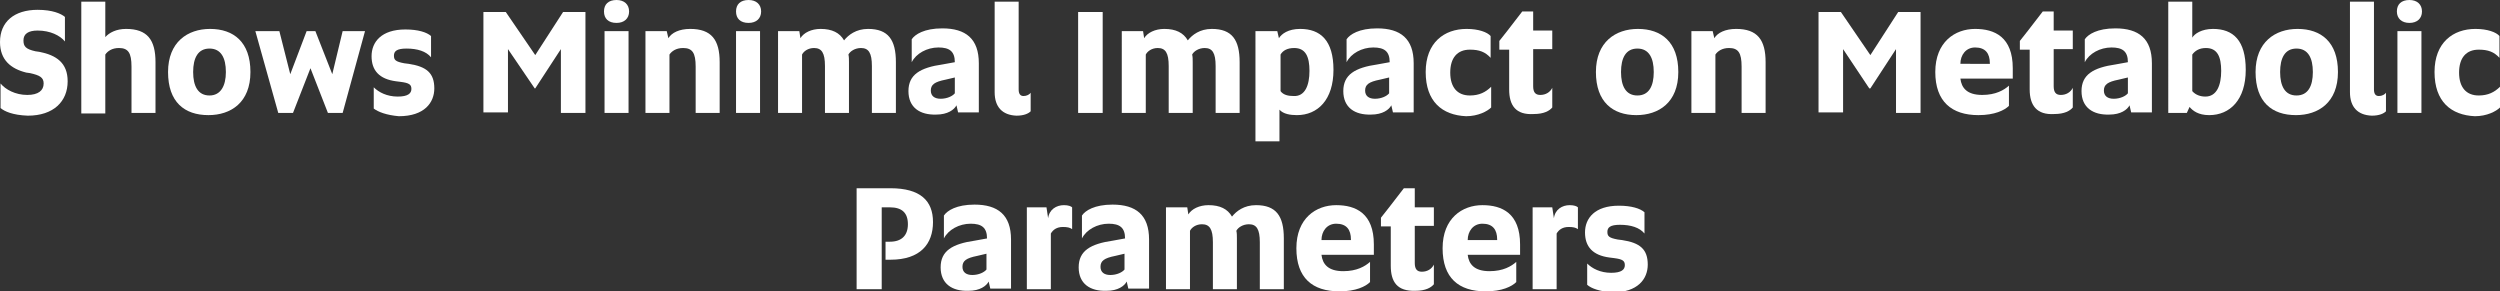 <!-- Generator: Adobe Illustrator 22.1.0, SVG Export Plug-In  -->
<svg version="1.1"
	 xmlns="http://www.w3.org/2000/svg" xmlns:xlink="http://www.w3.org/1999/xlink" xmlns:a="http://ns.adobe.com/AdobeSVGViewerExtensions/3.0/"
	 x="0px" y="0px" width="458.2px" height="53.4px" viewBox="0 0 458.2 53.4" style="enable-background:new 0 0 458.2 53.4;"
	 xml:space="preserve">
<rect x="0" y="0" width="458.2" height="53.4" fill="#333333" stroke="none"/>
<style type="text/css">
	.st0{fill:#FFFFFF;}
</style>
<defs>
</defs>
<g id="XMLID_1_">
	<g>
		<path id="XMLID_95_" class="st0" d="M0.1,19.8v-4.5C1,16.4,2.8,17.4,5,17.4c2,0,3-0.8,3-2.1c0-1.1-0.7-1.5-2.5-1.9l-0.7-0.1
			C2,12.6,0,11,0,7.7C0,4,2.6,1.8,6.9,1.8c2.7,0,4.3,0.7,5,1.3v4.5c-0.9-1.1-2.7-2-5-2c-1.7,0-2.6,0.6-2.6,1.8c0,1.1,0.4,1.6,2.2,2
			l0.7,0.1c3.1,0.6,5.2,2,5.2,5.4c0,3.7-2.6,6.3-7.3,6.3C2.3,21.1,0.8,20.4,0.1,19.8z"/>
		<path id="XMLID_93_" class="st0" d="M14.9,0.3h4.4v6.5c0.7-0.8,2-1.5,3.8-1.5c3.9,0,5.4,2,5.4,6.1v9.3h-4.4v-8.5
			c0-2.5-0.6-3.4-2.3-3.4c-1.3,0-2.1,0.6-2.5,1.2v10.8h-4.4V0.3z"/>
		<path id="XMLID_90_" class="st0" d="M30.8,13.2c0-5.5,3.6-7.9,7.7-7.9c4.3,0,7.4,2.4,7.4,7.9c0,5.6-3.6,7.9-7.7,7.9
			C33.8,21.1,30.8,18.7,30.8,13.2z M41.4,13.2c0-2.6-0.9-4.3-3-4.3c-2.1,0-3,1.7-3,4.3c0,2.6,0.9,4.3,3,4.3
			C40.4,17.5,41.4,15.8,41.4,13.2z"/>
		<path id="XMLID_88_" class="st0" d="M46.8,5.7h4.4l2,7.9l3-7.9h1.6l3.1,7.9l1.9-7.9h4.1l-4.1,15h-2.7l-3.2-8.2l-3.2,8.2H51
			L46.8,5.7z"/>
		<path id="XMLID_86_" class="st0" d="M68.5,19.9V16c0.9,0.9,2.4,1.7,4.4,1.7c1.9,0,2.5-0.6,2.5-1.4c0-0.8-0.4-1.1-2-1.3l-0.8-0.1
			c-3.1-0.4-4.5-2-4.5-4.6c0-2.6,1.8-4.9,6.2-4.9c2.3,0,3.9,0.5,4.7,1.2v3.9c-0.9-1.1-2.5-1.6-4.5-1.6c-1.8,0-2.3,0.5-2.3,1.3
			c0,0.8,0.3,1.1,1.9,1.4l0.8,0.1c3.3,0.5,4.7,1.7,4.7,4.5c0,2.6-1.8,5.1-6.5,5.1C70.8,21.1,69.3,20.5,68.5,19.9z"/>
		<path id="XMLID_84_" class="st0" d="M88.6,2.2h4.1l5.4,7.9l5.1-7.9h4.1v18.5h-4.5V9l-4.7,7.2H98L93.1,9v11.6h-4.5V2.2z"/>
		<path id="XMLID_81_" class="st0" d="M110.7,2.1c0-1.3,0.8-2.1,2.3-2.1c1.4,0,2.3,0.8,2.3,2.1s-0.9,2.1-2.3,2.1
			C111.5,4.2,110.7,3.4,110.7,2.1z M110.8,5.7h4.4v15h-4.4V5.7z"/>
		<path id="XMLID_79_" class="st0" d="M118.3,5.7h3.9l0.3,1.3c0.6-1,2-1.7,4-1.7c3.9,0,5.4,2,5.4,6.1v9.3h-4.4v-8.5
			c0-2.5-0.6-3.4-2.3-3.4c-1.3,0-2.1,0.6-2.5,1.2v10.7h-4.4V5.7z"/>
		<path id="XMLID_76_" class="st0" d="M134.9,2.1c0-1.3,0.8-2.1,2.3-2.1c1.4,0,2.3,0.8,2.3,2.1s-0.9,2.1-2.3,2.1
			C135.7,4.2,134.9,3.4,134.9,2.1z M134.9,5.7h4.4v15h-4.4V5.7z"/>
		<path id="XMLID_74_" class="st0" d="M142.5,5.7h4l0.2,1.3c0.6-1,2-1.7,3.7-1.7c2.1,0,3.5,0.7,4.3,2.1c0.8-1,2.2-2.1,4.4-2.1
			c3.7,0,5.1,2,5.1,6.1v9.3h-4.4v-8.6c0-2.4-0.6-3.3-2-3.3c-1.1,0-2,0.6-2.3,1.2c0.1,0.4,0.1,0.9,0.1,1.4v9.3h-4.4v-8.6
			c0-2.4-0.6-3.3-2-3.3c-1.1,0-1.9,0.6-2.2,1.2v10.7h-4.4V5.7z"/>
		<path id="XMLID_71_" class="st0" d="M166.5,16.7c0-3,2.1-4.3,6.3-4.9l2.2-0.4c0-2-1-2.7-3-2.7c-2.1,0-4.1,1.1-4.9,2.7V7.2
			c0.6-0.9,2.3-2,5.6-2c4.3,0,6.7,1.9,6.7,6.4v9h-3.8l-0.3-1.3c-0.4,0.8-1.6,1.7-3.7,1.7C168.6,21.1,166.5,19.7,166.5,16.7z
			 M175,14.2l-1.7,0.4c-2,0.4-2.7,0.9-2.7,2c0,1,0.7,1.5,1.8,1.5c1.2,0,2.2-0.5,2.6-1V14.2z"/>
		<path id="XMLID_69_" class="st0" d="M182.3,16.9V0.3h4.4v16.1c0,0.8,0.3,1.2,0.9,1.2s1.1-0.3,1.3-0.6v3.4
			c-0.4,0.4-1.2,0.8-2.6,0.8C183.7,21.1,182.3,19.6,182.3,16.9z"/>
		<path id="XMLID_67_" class="st0" d="M197.6,2.2h4.5v18.5h-4.5V2.2z"/>
		<path id="XMLID_65_" class="st0" d="M205.5,5.7h4l0.2,1.3c0.6-1,2-1.7,3.7-1.7c2.1,0,3.5,0.7,4.3,2.1c0.8-1,2.2-2.1,4.4-2.1
			c3.7,0,5.1,2,5.1,6.1v9.3h-4.4v-8.6c0-2.4-0.6-3.3-2-3.3c-1.1,0-2,0.6-2.3,1.2c0.1,0.4,0.1,0.9,0.1,1.4v9.3h-4.4v-8.6
			c0-2.4-0.6-3.3-2-3.3c-1.1,0-1.9,0.6-2.2,1.2v10.7h-4.4V5.7z"/>
		<path id="XMLID_62_" class="st0" d="M230.2,5.7h3.9l0.3,1.3c0.5-0.8,1.7-1.7,3.9-1.7c3.7,0,6.1,2.1,6.1,7.5c0,5.5-2.9,8.3-6.7,8.3
			c-1.2,0-2.5-0.2-3.2-1v5.8h-4.4V5.7z M240,13c0-2.6-0.7-4.2-2.8-4.2c-1.3,0-2.1,0.5-2.5,1.2v6.7c0.5,0.7,1.4,0.9,2.4,0.9
			C239.2,17.7,240,15.6,240,13z"/>
		<path id="XMLID_59_" class="st0" d="M246.2,16.7c0-3,2.1-4.3,6.3-4.9l2.2-0.4c0-2-1-2.7-3-2.7c-2.1,0-4.1,1.1-4.9,2.7V7.2
			c0.6-0.9,2.3-2,5.6-2c4.3,0,6.7,1.9,6.7,6.4v9h-3.8l-0.3-1.3c-0.4,0.8-1.6,1.7-3.7,1.7C248.3,21.1,246.2,19.7,246.2,16.7z
			 M254.6,14.2l-1.7,0.4c-2,0.4-2.7,0.9-2.7,2c0,1,0.7,1.5,1.8,1.5c1.2,0,2.2-0.5,2.6-1V14.2z"/>
		<path id="XMLID_57_" class="st0" d="M261.3,13.2c0-5.4,3.4-7.9,7.5-7.9c2.2,0,3.8,0.6,4.4,1.3v4c-1-1.1-2.1-1.5-3.8-1.5
			c-2.3,0-3.6,1.5-3.6,4.2c0,2.7,1.3,4.2,3.6,4.2c1.7,0,2.9-0.6,3.9-1.6v3.8c-0.7,0.7-2.4,1.6-4.6,1.6
			C264.3,21.1,261.3,18.6,261.3,13.2z"/>
		<path id="XMLID_55_" class="st0" d="M276.6,16.4V9.1h-1.8V7.5l1.5-1.9l2.7-3.5h2v3.5h3.5v3.4H281v6.8c0,1.1,0.4,1.6,1.3,1.6
			c1,0,1.8-0.5,2.2-1.3v3.6c-0.5,0.6-1.5,1.2-3.4,1.2C277.8,21.1,276.6,19.3,276.6,16.4z"/>
		<path id="XMLID_52_" class="st0" d="M292.5,13.2c0-5.5,3.6-7.9,7.7-7.9c4.3,0,7.4,2.4,7.4,7.9c0,5.6-3.6,7.9-7.7,7.9
			C295.6,21.1,292.5,18.7,292.5,13.2z M303.1,13.2c0-2.6-0.9-4.3-3-4.3c-2.1,0-3,1.7-3,4.3c0,2.6,0.9,4.3,3,4.3
			C302.2,17.5,303.1,15.8,303.1,13.2z"/>
		<path id="XMLID_50_" class="st0" d="M310,5.7h3.9l0.3,1.3c0.6-1,2-1.7,4-1.7c3.9,0,5.4,2,5.4,6.1v9.3h-4.4v-8.5
			c0-2.5-0.6-3.4-2.3-3.4c-1.3,0-2.1,0.6-2.5,1.2v10.7H310V5.7z"/>
		<path id="XMLID_48_" class="st0" d="M333.3,2.2h4.1l5.4,7.9l5.1-7.9h4.1v18.5h-4.5V9l-4.7,7.2h-0.2L337.8,9v11.6h-4.5V2.2z"/>
		<path id="XMLID_45_" class="st0" d="M354.7,13.2c0-5.5,3.6-7.9,7.3-7.9c3.6,0,6.9,1.5,6.9,7.2v1.9h-9.6c0.2,1.7,1.2,3,4,3
			c2.5,0,4-0.9,4.9-1.7v3.7c-0.8,0.8-2.6,1.7-5.6,1.7C357.7,21.1,354.7,18.6,354.7,13.2z M364.7,11.7v-0.1c0-1.8-0.8-2.9-2.7-2.9
			c-1.7,0-2.7,1.4-2.7,3H364.7z"/>
		<path id="XMLID_43_" class="st0" d="M372,16.4V9.1h-1.8V7.5l1.5-1.9l2.7-3.5h2v3.5h3.5v3.4h-3.5v6.8c0,1.1,0.4,1.6,1.3,1.6
			c1,0,1.8-0.5,2.2-1.3v3.6c-0.5,0.6-1.5,1.2-3.4,1.2C373.3,21.1,372,19.3,372,16.4z"/>
		<path id="XMLID_40_" class="st0" d="M381.5,16.7c0-3,2.1-4.3,6.3-4.9l2.2-0.4c0-2-1-2.7-3-2.7c-2.1,0-4.1,1.1-4.9,2.7V7.2
			c0.6-0.9,2.3-2,5.6-2c4.3,0,6.7,1.9,6.7,6.4v9h-3.8l-0.3-1.3c-0.4,0.8-1.6,1.7-3.7,1.7C383.6,21.1,381.5,19.7,381.5,16.7z
			 M390,14.2l-1.7,0.4c-2,0.4-2.7,0.9-2.7,2c0,1,0.7,1.5,1.8,1.5c1.2,0,2.2-0.5,2.6-1V14.2z"/>
		<path id="XMLID_37_" class="st0" d="M401.3,19.6l-0.5,1.1h-3.4V0.3h4.4v6.6c0.4-0.7,1.7-1.6,3.8-1.6c3.7,0,6,2.1,6,7.5
			c0,5.5-2.9,8.3-6.7,8.3C402.9,21.1,401.9,20.3,401.3,19.6z M401.8,16.7c0.6,0.7,1.5,1,2.4,1c2.1,0,2.9-2.1,2.9-4.7
			s-0.7-4.2-2.8-4.2c-1.2,0-2,0.5-2.5,1.2V16.7z"/>
		<path id="XMLID_34_" class="st0" d="M413.4,13.2c0-5.5,3.6-7.9,7.7-7.9c4.3,0,7.4,2.4,7.4,7.9c0,5.6-3.6,7.9-7.7,7.9
			C416.4,21.1,413.4,18.7,413.4,13.2z M423.9,13.2c0-2.6-0.9-4.3-3-4.3c-2.1,0-3,1.7-3,4.3c0,2.6,0.9,4.3,3,4.3
			C423,17.5,423.9,15.8,423.9,13.2z"/>
		<path id="XMLID_32_" class="st0" d="M430.7,16.9V0.3h4.4v16.1c0,0.8,0.3,1.2,0.9,1.2s1.1-0.3,1.3-0.6v3.4
			c-0.4,0.4-1.2,0.8-2.6,0.8C432.1,21.1,430.7,19.6,430.7,16.9z"/>
		<path id="XMLID_29_" class="st0" d="M439.3,2.1c0-1.3,0.8-2.1,2.3-2.1c1.4,0,2.3,0.8,2.3,2.1s-0.9,2.1-2.3,2.1
			C440.2,4.2,439.3,3.4,439.3,2.1z M439.4,5.7h4.4v15h-4.4V5.7z"/>
		<path id="XMLID_27_" class="st0" d="M446.2,13.2c0-5.4,3.4-7.9,7.5-7.9c2.2,0,3.8,0.6,4.4,1.3v4c-1-1.1-2.1-1.5-3.8-1.5
			c-2.3,0-3.6,1.5-3.6,4.2c0,2.7,1.3,4.2,3.6,4.2c1.7,0,2.9-0.6,3.9-1.6v3.8c-0.7,0.7-2.4,1.6-4.6,1.6
			C449.2,21.1,446.2,18.6,446.2,13.2z"/>
		<path id="XMLID_25_" class="st0" d="M157,34.5h6.2c5.5,0,7.8,2.3,7.8,6.2c0,4-2.3,6.9-7.8,6.9h-0.9v-3.3h0.8
			c2.2,0,3.3-1.2,3.3-3.2c0-2.1-1.1-3.1-3.3-3.1h-1.5v15H157V34.5z"/>
		<path id="XMLID_22_" class="st0" d="M172.4,49c0-3,2.1-4.3,6.3-4.9l2.2-0.4c0-2-1-2.7-3-2.7c-2.1,0-4.1,1.1-4.9,2.7v-4.2
			c0.6-0.9,2.3-2,5.6-2c4.3,0,6.7,1.9,6.7,6.4v9h-3.8l-0.3-1.3c-0.4,0.8-1.6,1.7-3.7,1.7C174.5,53.4,172.4,52,172.4,49z M180.8,46.5
			l-1.7,0.4c-2,0.4-2.7,0.9-2.7,2c0,1,0.7,1.5,1.8,1.5c1.2,0,2.2-0.5,2.6-1V46.5z"/>
		<path id="XMLID_20_" class="st0" d="M188.2,38h3.6l0.3,2c0.2-1.6,1.5-2.4,2.9-2.4c0.8,0,1.3,0.2,1.5,0.4v4
			c-0.4-0.3-0.9-0.4-1.7-0.4c-1.1,0-1.8,0.5-2.2,1.2V53h-4.4V38z"/>
		<path id="XMLID_17_" class="st0" d="M197.7,49c0-3,2.1-4.3,6.3-4.9l2.2-0.4c0-2-1-2.7-3-2.7c-2.1,0-4.1,1.1-4.9,2.7v-4.2
			c0.6-0.9,2.3-2,5.6-2c4.3,0,6.7,1.9,6.7,6.4v9h-3.8l-0.3-1.3c-0.4,0.8-1.6,1.7-3.7,1.7C199.8,53.4,197.7,52,197.7,49z M206.1,46.5
			l-1.7,0.4c-2,0.4-2.7,0.9-2.7,2c0,1,0.7,1.5,1.8,1.5c1.2,0,2.2-0.5,2.6-1V46.5z"/>
		<path id="XMLID_15_" class="st0" d="M213.6,38h4l0.2,1.3c0.6-1,2-1.7,3.7-1.7c2.1,0,3.5,0.7,4.3,2.1c0.8-1,2.2-2.1,4.4-2.1
			c3.7,0,5.1,2,5.1,6.1V53h-4.4v-8.6c0-2.4-0.6-3.3-2-3.3c-1.1,0-2,0.6-2.3,1.2c0.1,0.4,0.1,0.9,0.1,1.4V53h-4.4v-8.6
			c0-2.4-0.6-3.3-2-3.3c-1.1,0-1.9,0.6-2.2,1.2V53h-4.4V38z"/>
		<path id="XMLID_12_" class="st0" d="M237.6,45.5c0-5.5,3.6-7.9,7.3-7.9c3.6,0,6.9,1.5,6.9,7.2v1.9h-9.6c0.2,1.7,1.2,3,4,3
			c2.5,0,4-0.9,4.9-1.7v3.7c-0.8,0.8-2.6,1.7-5.6,1.7C240.5,53.4,237.6,50.9,237.6,45.5z M247.6,44v-0.1c0-1.8-0.8-2.9-2.7-2.9
			c-1.7,0-2.7,1.4-2.7,3H247.6z"/>
		<path id="XMLID_10_" class="st0" d="M254.9,48.7v-7.2h-1.8v-1.6l1.5-1.9l2.7-3.5h2V38h3.5v3.4h-3.5v6.8c0,1.1,0.4,1.6,1.3,1.6
			c1,0,1.8-0.5,2.2-1.3v3.6c-0.5,0.6-1.5,1.2-3.4,1.2C256.1,53.4,254.9,51.7,254.9,48.7z"/>
		<path id="XMLID_7_" class="st0" d="M264.4,45.5c0-5.5,3.6-7.9,7.3-7.9c3.6,0,6.9,1.5,6.9,7.2v1.9h-9.6c0.2,1.7,1.2,3,4,3
			c2.5,0,4-0.9,4.9-1.7v3.7c-0.8,0.8-2.6,1.7-5.6,1.7C267.3,53.4,264.4,50.9,264.4,45.5z M274.4,44v-0.1c0-1.8-0.8-2.9-2.7-2.9
			c-1.7,0-2.7,1.4-2.7,3H274.4z"/>
		<path id="XMLID_5_" class="st0" d="M280.9,38h3.6l0.3,2c0.2-1.6,1.5-2.4,2.9-2.4c0.8,0,1.3,0.2,1.5,0.4v4
			c-0.4-0.3-0.9-0.4-1.7-0.4c-1.1,0-1.8,0.5-2.2,1.2V53h-4.4V38z"/>
		<path id="XMLID_3_" class="st0" d="M290.9,52.2v-3.9c0.9,0.9,2.4,1.7,4.4,1.7c1.9,0,2.5-0.6,2.5-1.4c0-0.8-0.4-1.1-2-1.3l-0.8-0.1
			c-3.1-0.4-4.5-2-4.5-4.6c0-2.6,1.8-4.9,6.2-4.9c2.3,0,3.9,0.5,4.7,1.2v3.9c-0.9-1.1-2.5-1.6-4.5-1.6c-1.8,0-2.3,0.5-2.3,1.3
			c0,0.8,0.3,1.1,1.9,1.4l0.8,0.1c3.3,0.5,4.7,1.7,4.7,4.5c0,2.6-1.8,5.1-6.5,5.1C293.2,53.4,291.7,52.9,290.9,52.2z"/>
	</g>
</g>
</svg>
